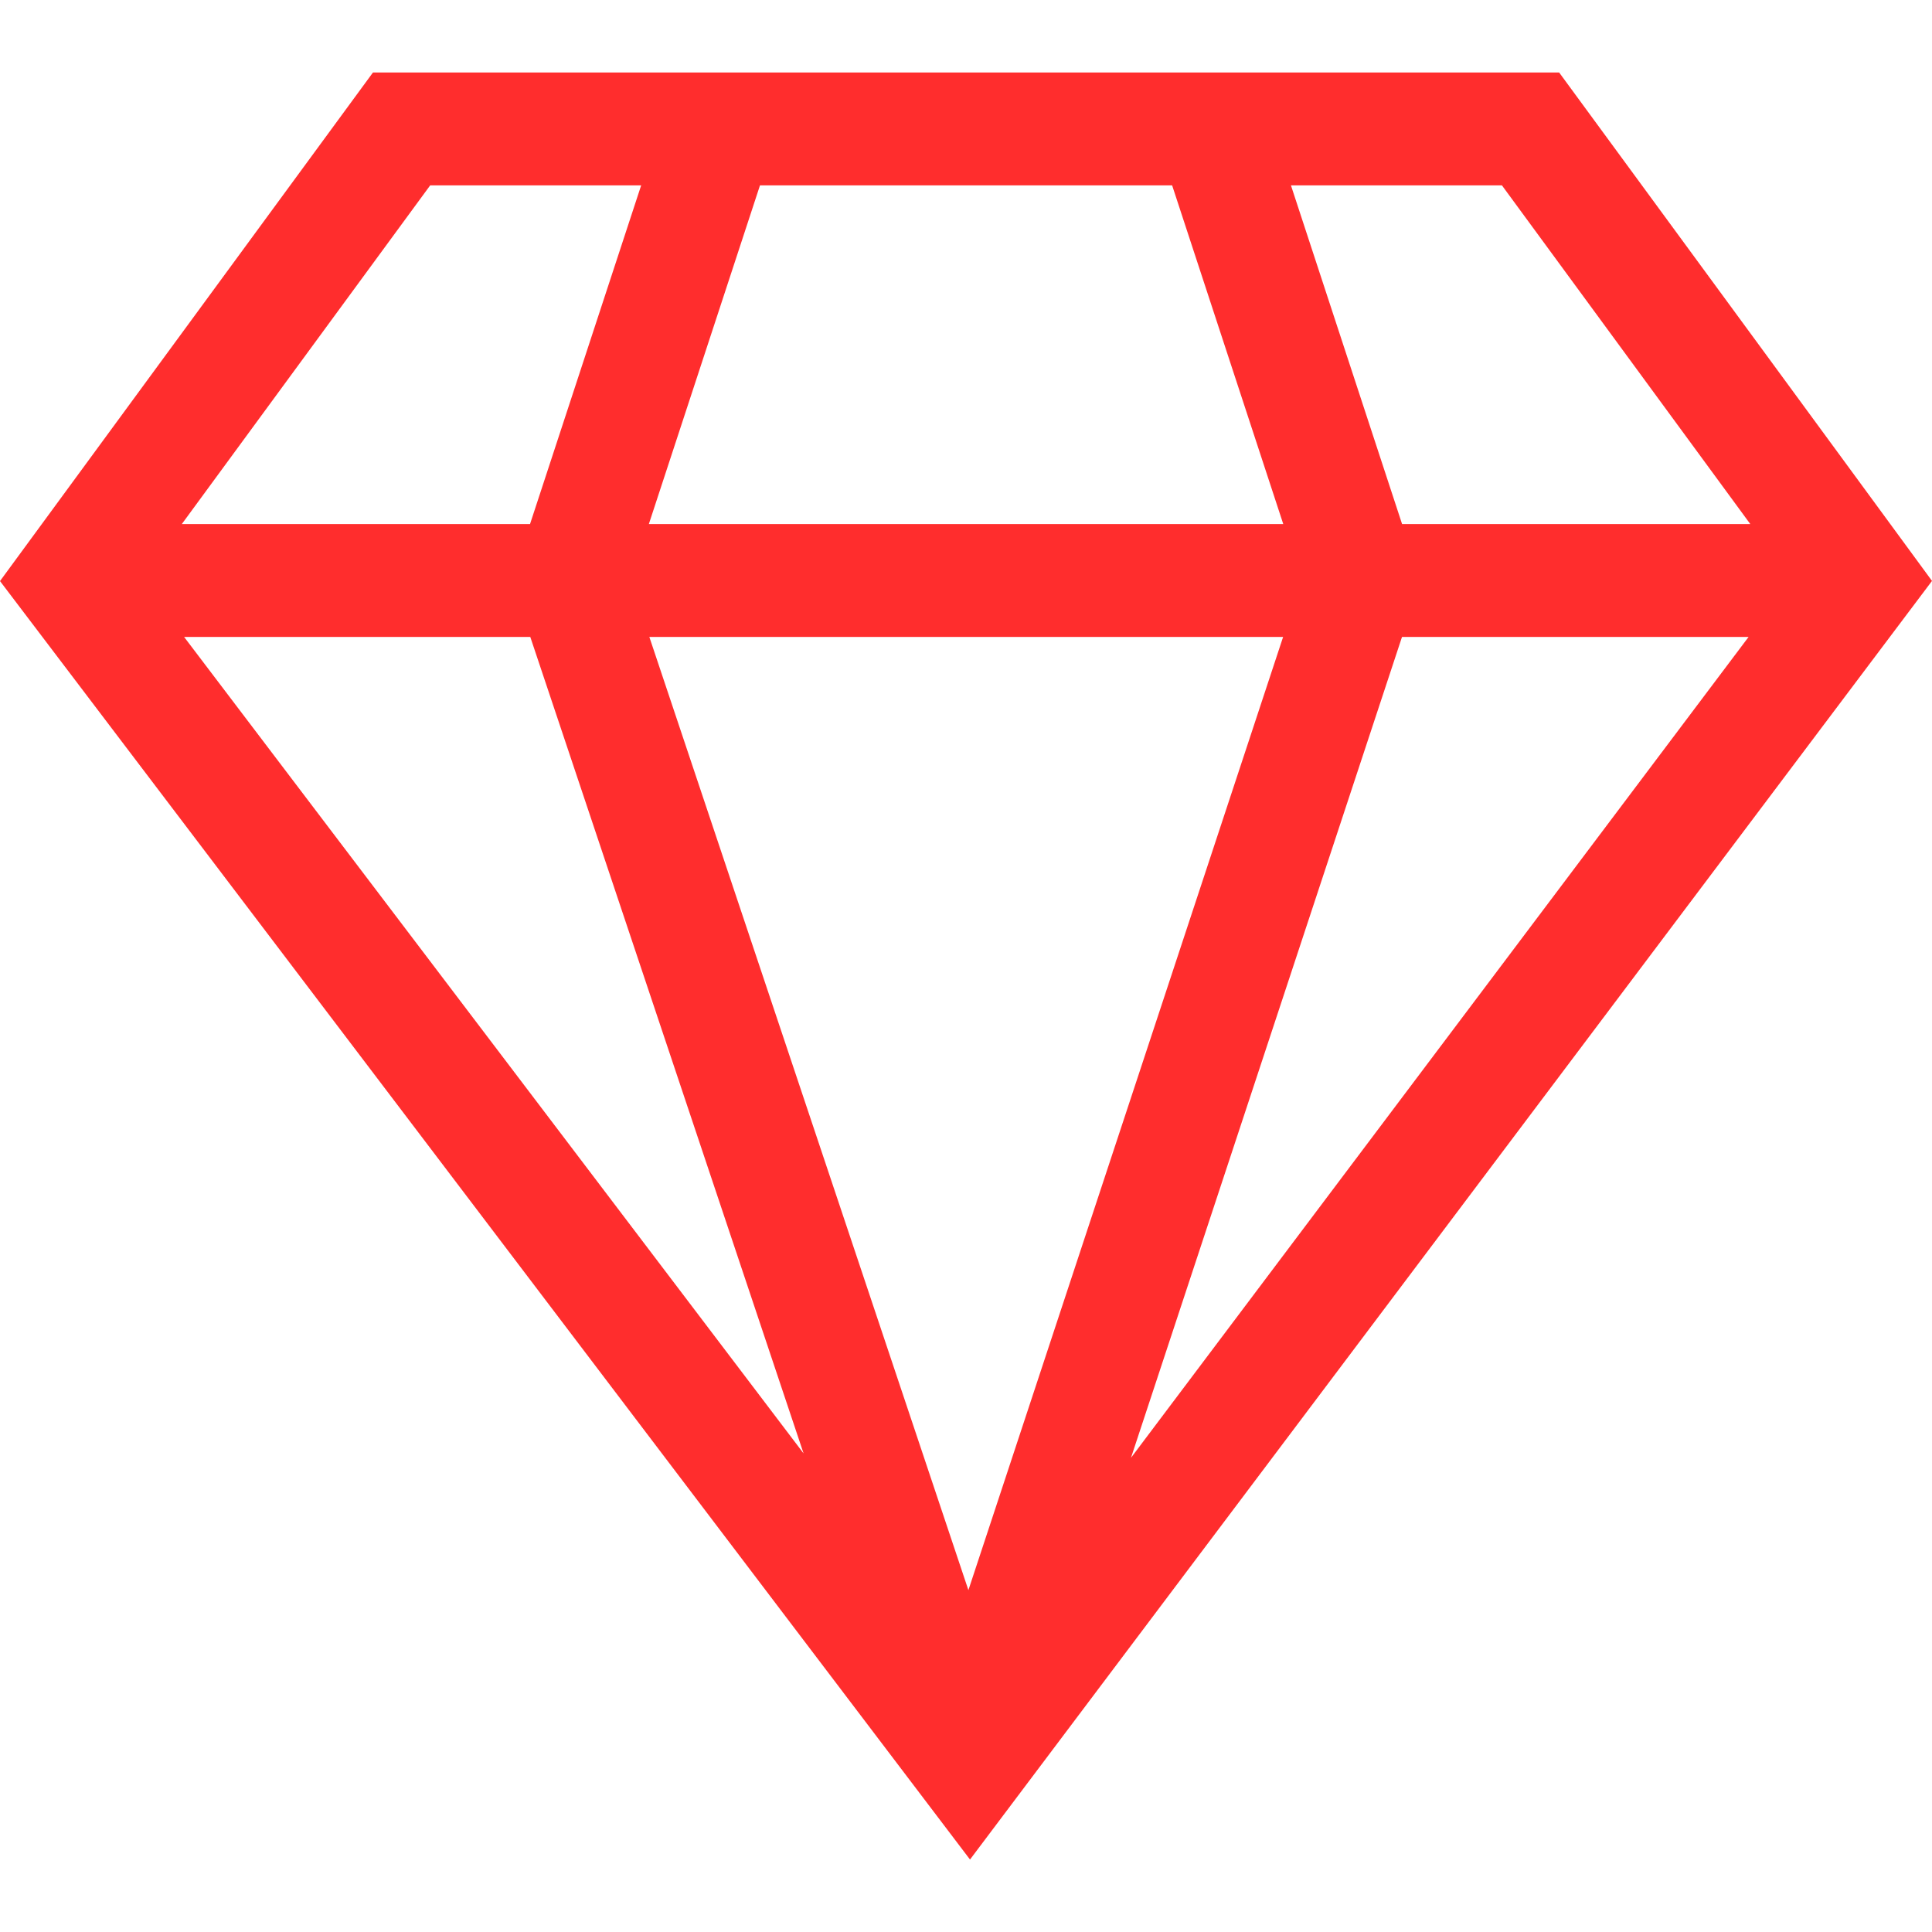 <?xml version="1.0"?>
<svg xmlns="http://www.w3.org/2000/svg" id="Capa_1" enable-background="new 0 0 513.398 513.398" height="512px" viewBox="0 0 513.398 513.398" width="512px"><g><g><path d="m414.315 19.258c-16.336 0-297.195 0-315.203 0l-99.112 135.152 257.764 339.73 255.635-339.769zm-273.4 150 72.622 216.961-164.615-216.961zm31.637 0h168.412l-83.628 253.297zm200.006 0h92.098l-164.115 218.127zm26.553-120 66 90h-92.533l-29.531-90zm-87.638 0 29.531 90h-168.582l29.531-90zm-197.159 0h56.064l-29.531 90h-92.533z" data-original="#000000" class="active-path" data-old_color="#000000" fill="#FF2D2D"/></g><script xmlns="" class="active-path" style=""/></g> </svg>
